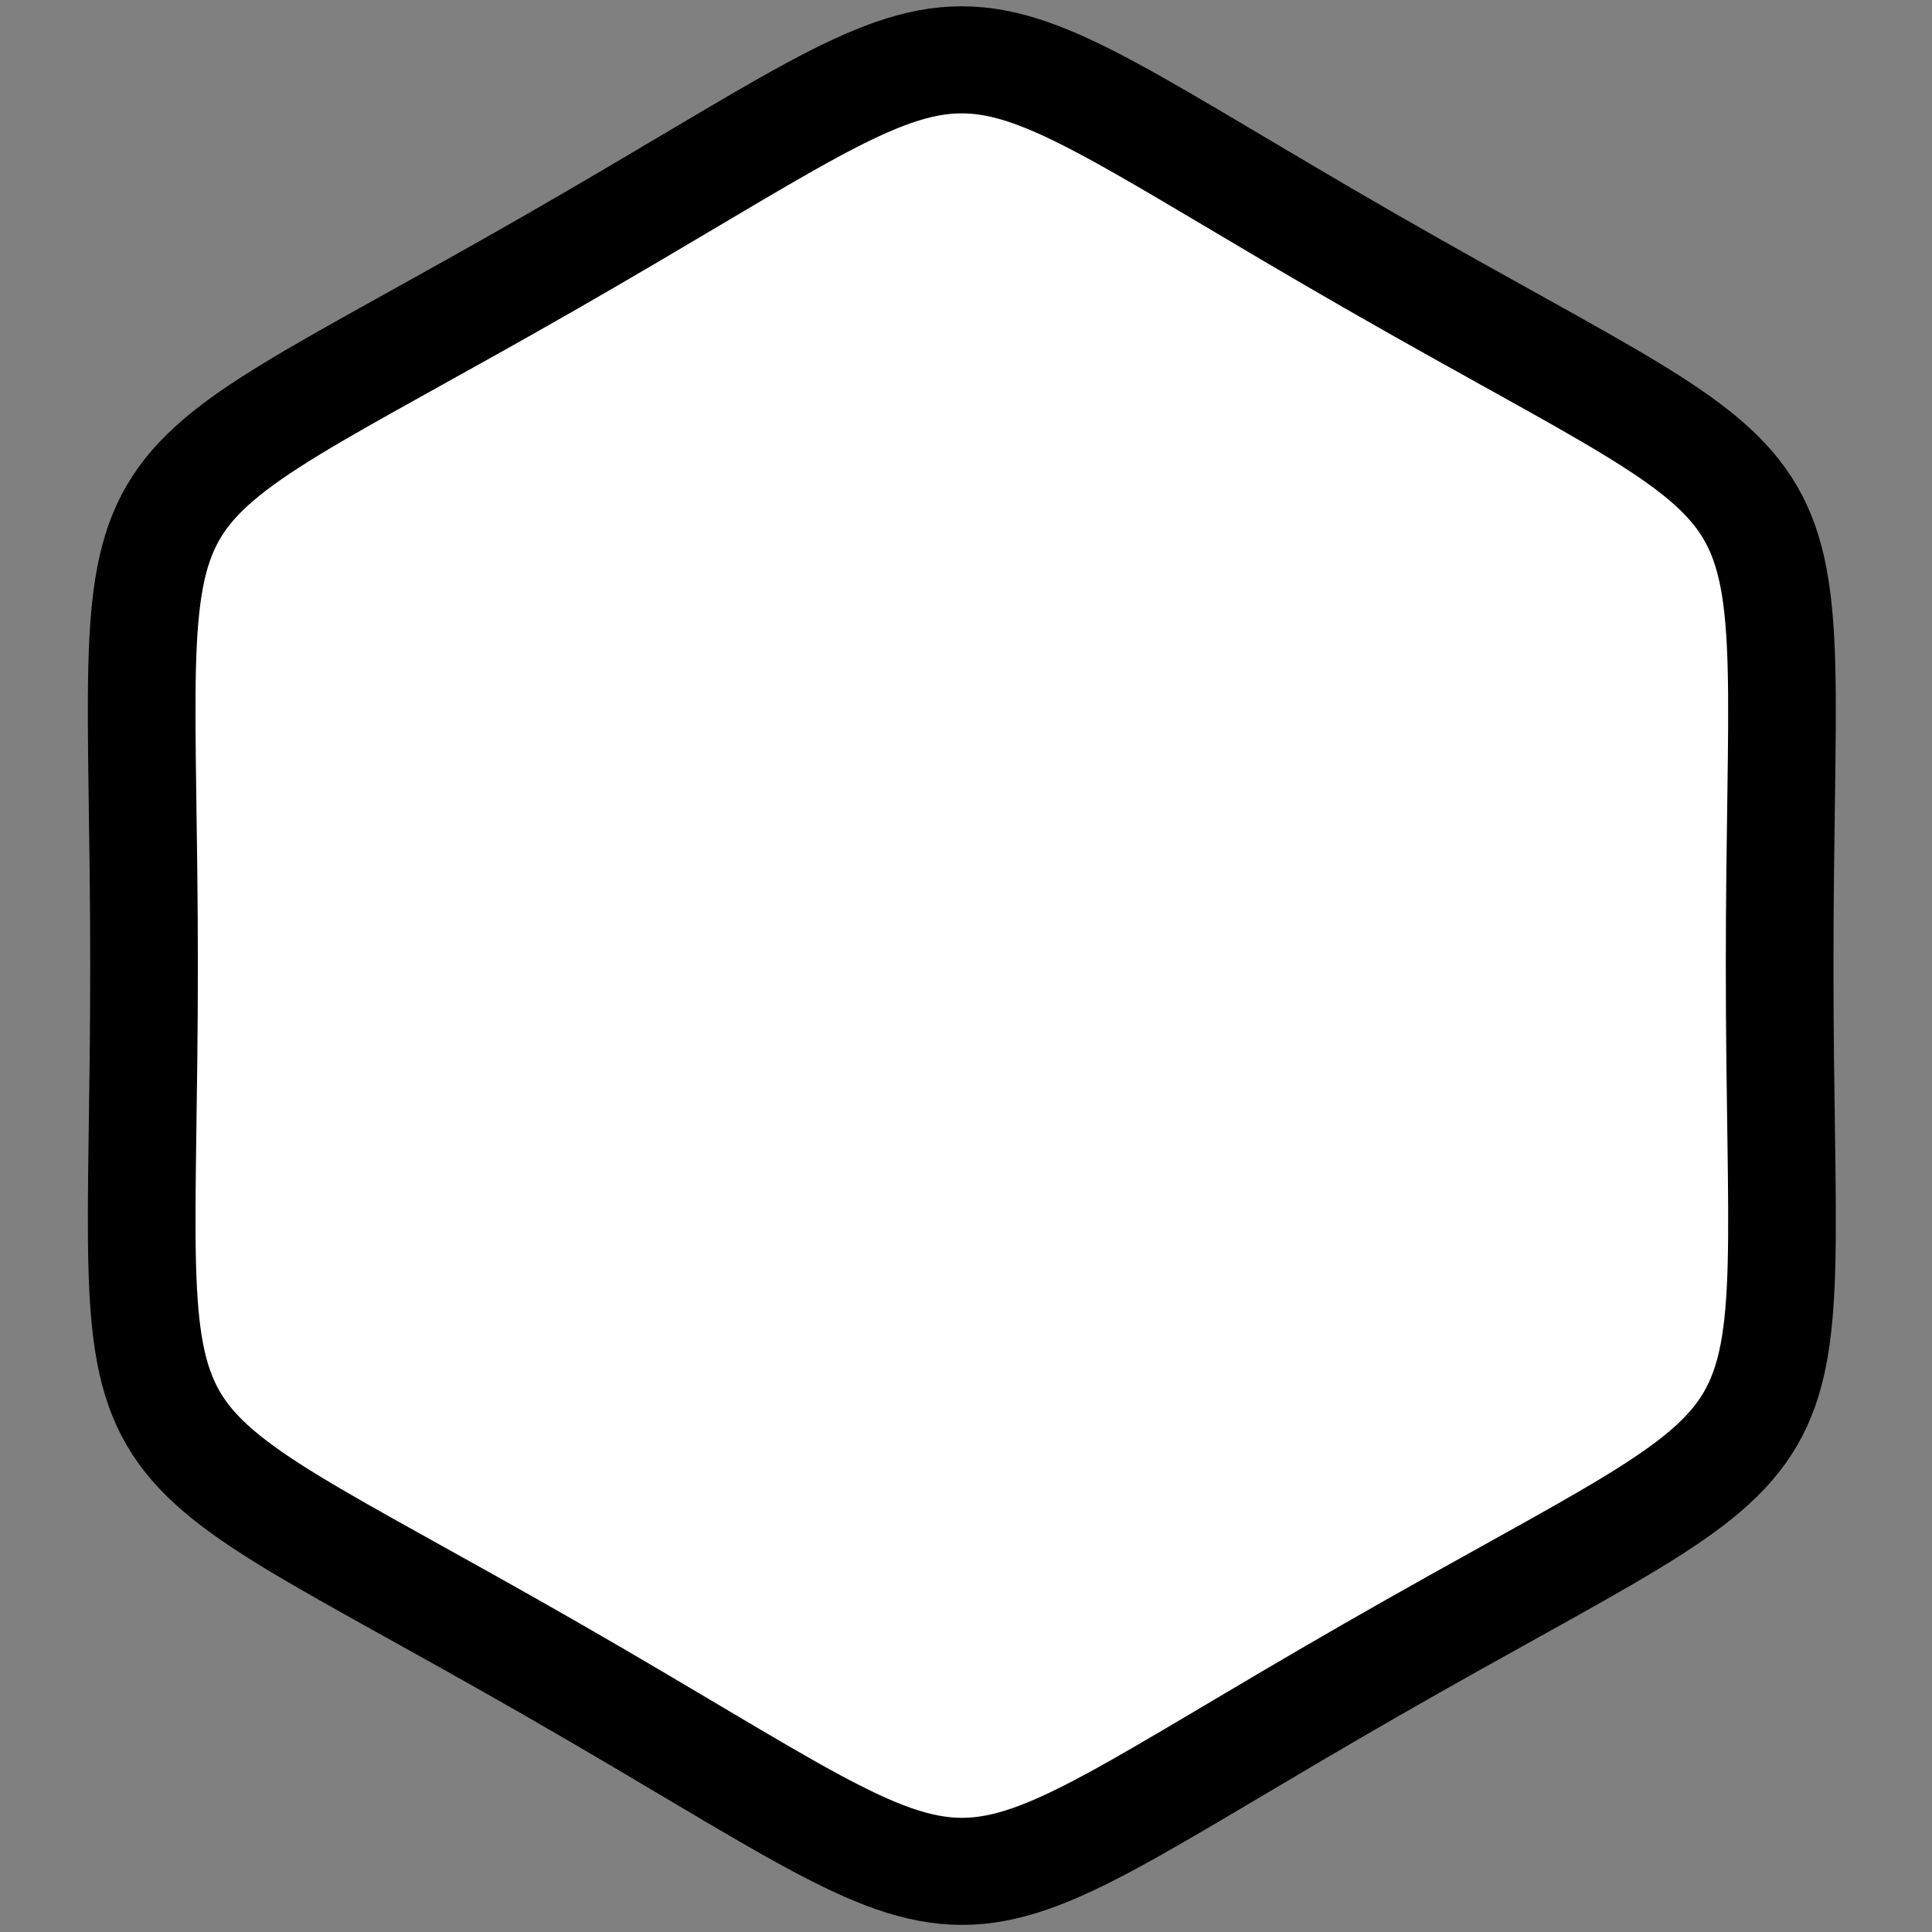 <?xml version="1.0" encoding="UTF-8" standalone="no"?>
<!-- Created with Inkscape (http://www.inkscape.org/) -->

<svg
   xmlns:dc="http://purl.org/dc/elements/1.1/"
   xmlns:cc="http://creativecommons.org/ns#"
   xmlns:rdf="http://www.w3.org/1999/02/22-rdf-syntax-ns#"
   xmlns:svg="http://www.w3.org/2000/svg"
   xmlns="http://www.w3.org/2000/svg"
   xmlns:sodipodi="http://sodipodi.sourceforge.net/DTD/sodipodi-0.dtd"
   xmlns:inkscape="http://www.inkscape.org/namespaces/inkscape"
   width="180"
   height="180"
   viewBox="0 0 47.625 47.625"
   version="1.1"
   id="svg1718"
   inkscape:version="0.92.4 5da689c313, 2019-01-14"
   sodipodi:docname="avatar_frame.svg">
  <rect x="0" y="0" width="47.625" height="47.625" fill="#808080" stroke="none"/>
  <defs
     id="defs1712" />
  <sodipodi:namedview
     id="base"
     pagecolor="#ffffff"
     bordercolor="#666666"
     borderopacity="1.0"
     inkscape:pageopacity="0.0"
     inkscape:pageshadow="2"
     inkscape:zoom="3.959798"
     inkscape:cx="89.744714"
     inkscape:cy="49.561685"
     inkscape:document-units="px"
     inkscape:current-layer="layer1"
     showgrid="false"
     fit-margin-top="0"
     fit-margin-left="0"
     fit-margin-right="0"
     fit-margin-bottom="0"
     inkscape:window-width="1152"
     inkscape:window-height="1052"
     inkscape:window-x="0"
     inkscape:window-y="0"
     inkscape:window-maximized="0"
     inkscape:snap-global="false"
     units="px" />
  <g
     inkscape:label="Layer 1"
     inkscape:groupmode="layer"
     id="layer1"
     transform="translate(-75.555,-122.056)">
    <ellipse
       style="opacity:1;vector-effect:none;fill:#70008a;fill-opacity:1;stroke:none;stroke-width:1.323;stroke-linecap:round;stroke-linejoin:round;stroke-miterlimit:4;stroke-dasharray:none;stroke-dashoffset:0;stroke-opacity:1;paint-order:normal"
       id="path1008"
       cx="92.558"
       cy="148.438"
       r="1.376" />
    <ellipse
       style="opacity:1;vector-effect:none;fill:#70008a;fill-opacity:1;stroke:none;stroke-width:1.323;stroke-linecap:round;stroke-linejoin:round;stroke-miterlimit:4;stroke-dasharray:none;stroke-dashoffset:0;stroke-opacity:1;paint-order:normal"
       id="path1008-3"
       cx="101.632"
       cy="148.602"
       r="1.409" />
    <path
       sodipodi:type="star"
       style="opacity:1;vector-effect:none;fill:#ffffff;fill-opacity:1;stroke:#000000;stroke-width:0.717;stroke-linecap:butt;stroke-linejoin:miter;stroke-miterlimit:4;stroke-dasharray:none;stroke-dashoffset:0;stroke-opacity:1;paint-order:markers stroke fill"
       id="path1035-3"
       sodipodi:sides="6"
       sodipodi:cx="161.56442"
       sodipodi:cy="5.4089437"
       sodipodi:r1="5.4472561"
       sodipodi:r2="4.7174621"
       sodipodi:arg1="1.5707963"
       sodipodi:arg2="2.0943951"
       inkscape:flatsided="true"
       inkscape:rounded="0.66"
       inkscape:randomized="0"
       d="m 161.564,10.856 c -3.595,0 -2.92,0.39 -4.717,-2.724 -1.798,-3.114 -1.798,-2.334 0,-5.447 1.798,-3.114 1.122,-2.724 4.717,-2.724 3.595,-9e-8 2.92,-0.39 4.717,2.724 1.798,3.114 1.798,2.334 0,5.447 -1.798,3.114 -1.122,2.724 -4.717,2.724 z"
       transform="matrix(3.205,-1.84,1.851,3.188,-428.559,425.894)"
       inkscape:transform-center-x="2.3881614e-05"
       inkscape:transform-center-y="3.1757316e-06" />
  </g>
</svg>
